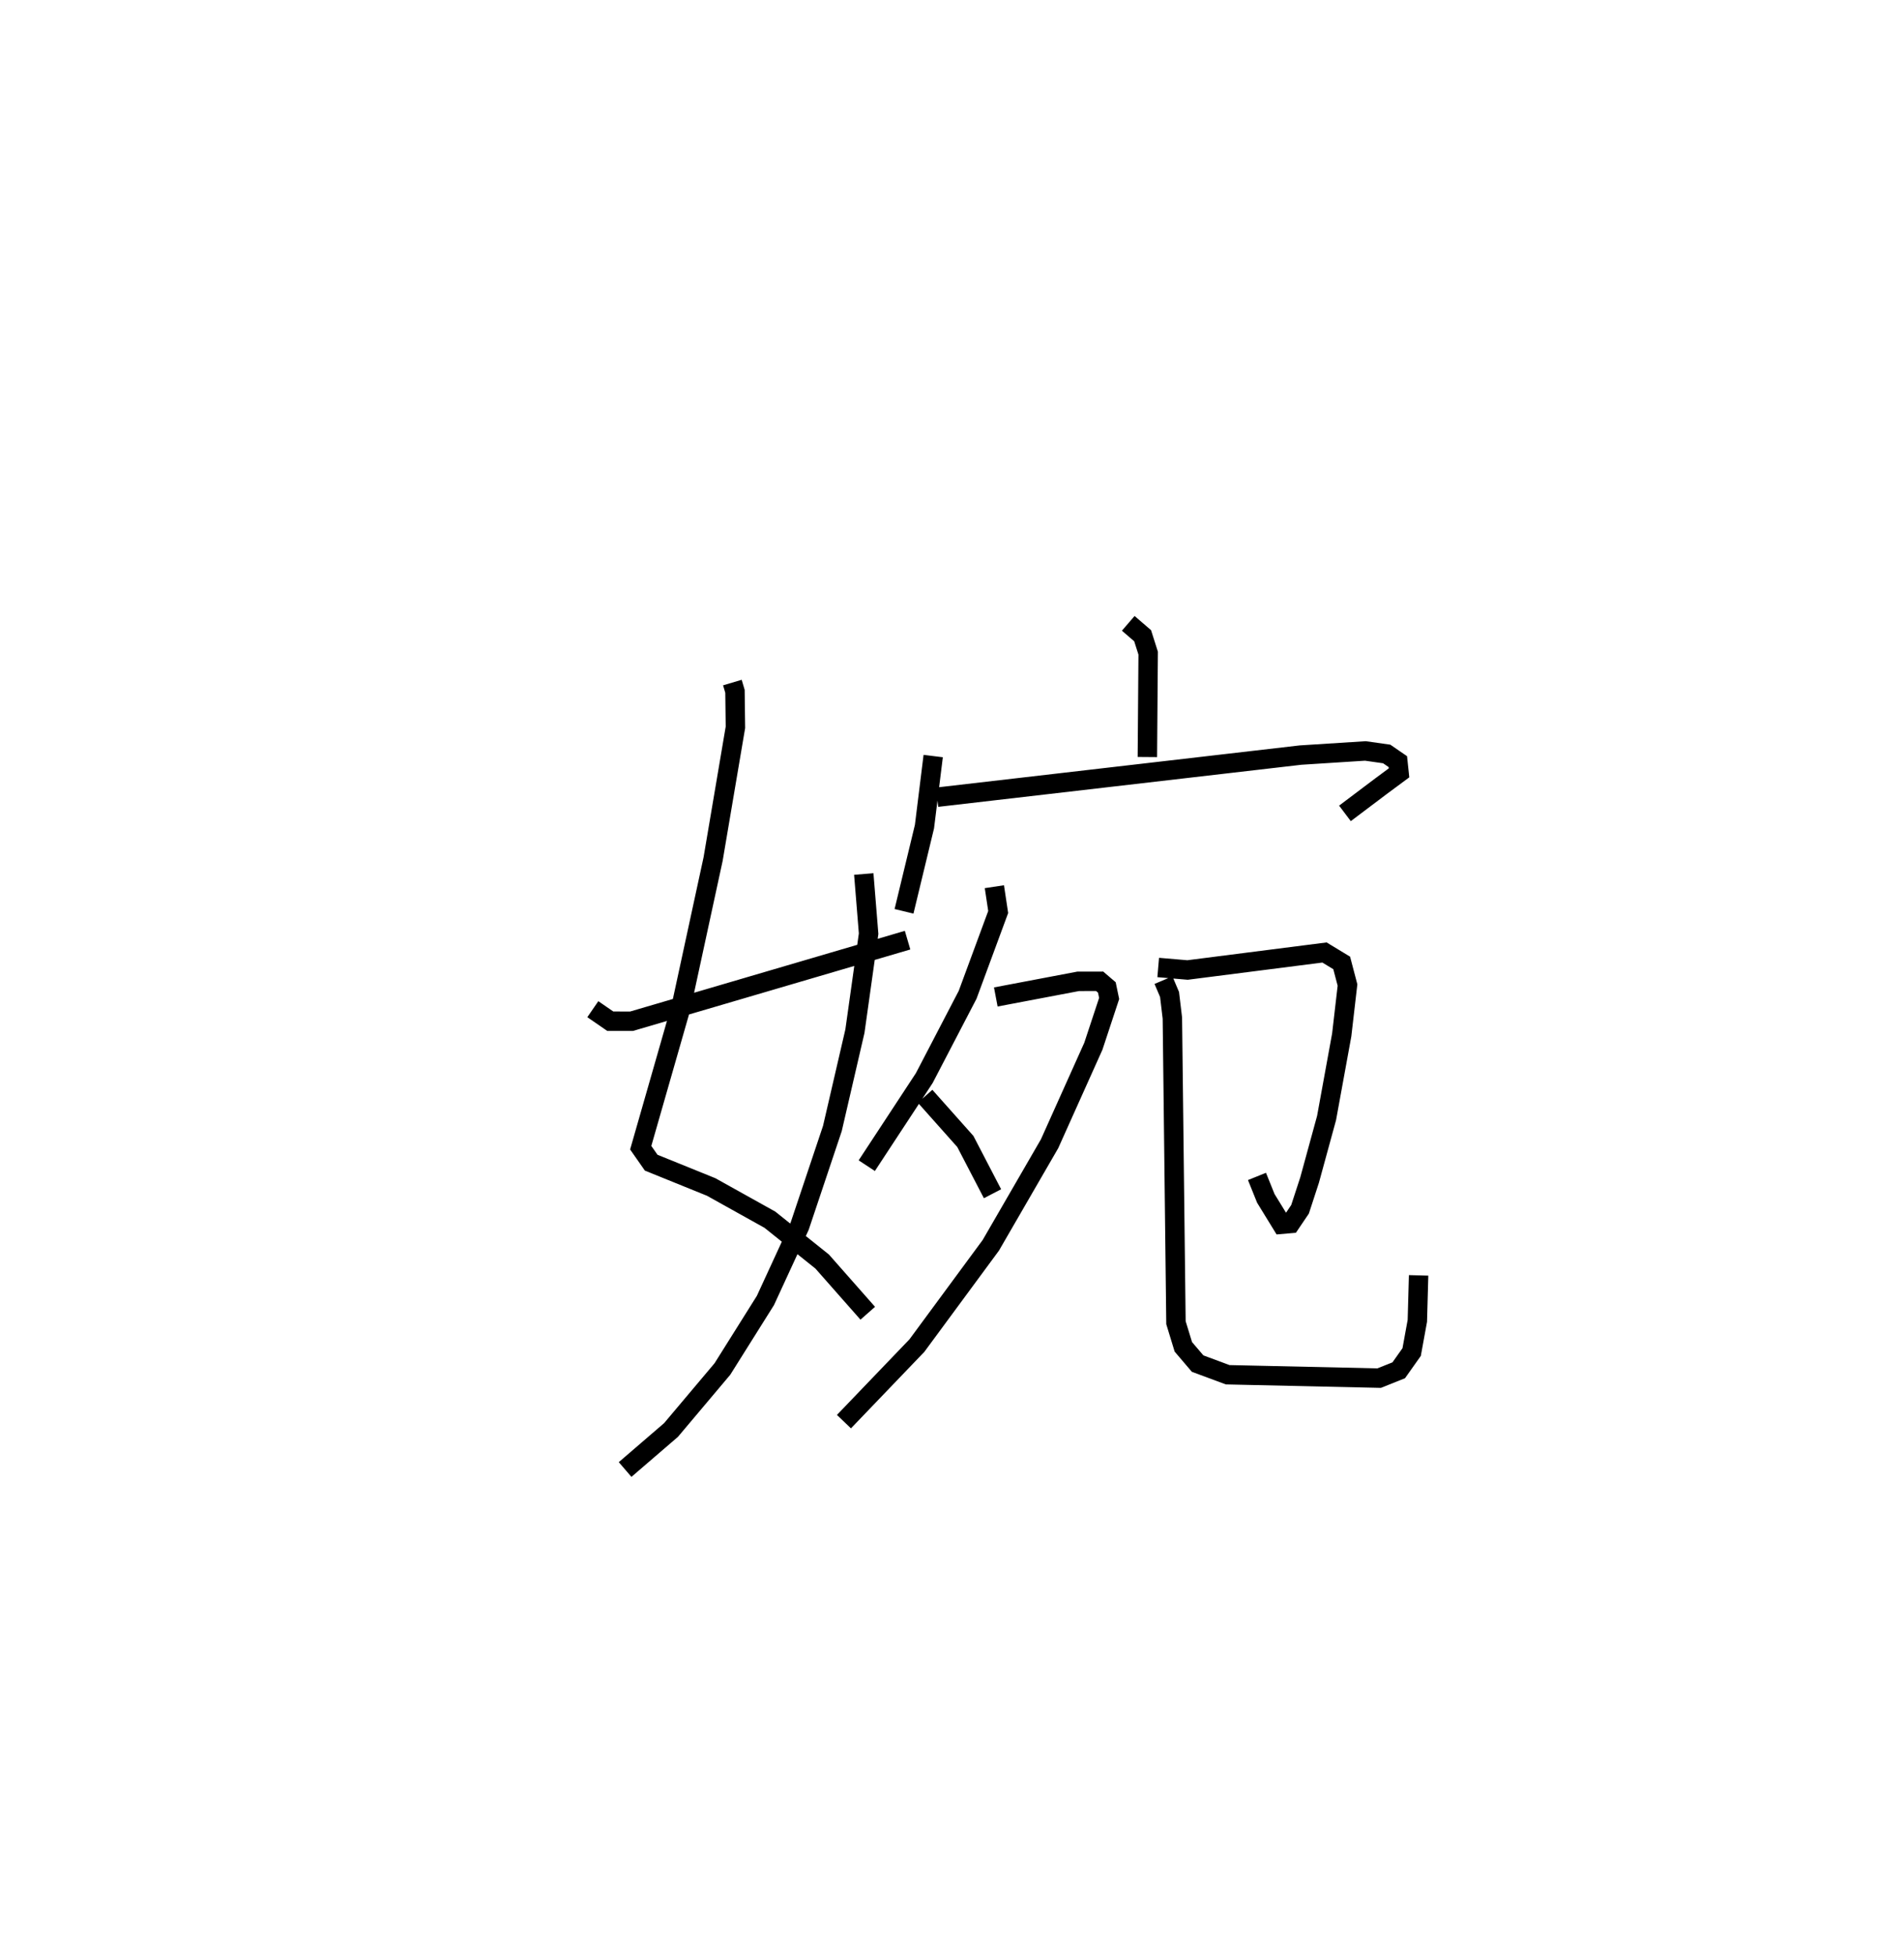 <?xml version="1.0" encoding="utf-8" ?>
<svg baseProfile="full" height="100.659" version="1.1" width="98.068" xmlns="http://www.w3.org/2000/svg" xmlns:ev="http://www.w3.org/2001/xml-events" xmlns:xlink="http://www.w3.org/1999/xlink"><defs /><rect fill="white" height="100.659" width="98.068" x="0" y="0" /><path d="M25,25 m0.0,0.0 m12.722,10.143 l0.134,0.451 0.023,1.854 l-1.15,6.786 -1.646,7.598 l-2.082,7.26 0.539,0.771 l3.089,1.251 3.025,1.685 l2.694,2.155 2.347,2.661 m-0.205,-22.615 l0.249,3.073 -0.705,5.018 l-1.161,5.012 -1.686,5.032 l-1.763,3.823 -2.215,3.527 l-2.648,3.142 -2.364,2.034 m-1.663,-23.701 l0.899,0.619 1.097,0.001 l14.216,-4.174 m11.366,-16.312 l0.741,0.638 0.285,0.897 l-0.041,5.348 m-11.031,-0.05 l-0.45,3.634 -1.053,4.36 m1.703,-5.875 l18.722,-2.169 3.338,-0.213 l1.099,0.156 0.574,0.395 l0.061,0.576 -0.937,0.694 l-1.85,1.394 m-18.056,3.775 l0.196,1.303 -1.574,4.262 l-2.233,4.288 -2.962,4.51 m6.646,-8.686 l4.243,-0.805 1.106,-0.002 l0.371,0.317 0.118,0.567 l-0.813,2.46 -2.255,5.02 l-3.026,5.228 -3.807,5.164 l-3.758,3.916 m4.18,-16.753 l2.073,2.328 1.399,2.691 m8.534,-11.649 l1.512,0.129 7.053,-0.901 l0.886,0.537 0.299,1.137 l-0.297,2.567 -0.781,4.281 l-0.874,3.193 -0.492,1.507 l-0.494,0.731 -0.45,0.039 l-0.819,-1.333 -0.455,-1.13 m-4.816,-10.106 l0.313,0.739 0.145,1.215 l0.185,15.683 0.38,1.243 l0.736,0.863 1.548,0.574 l7.801,0.174 1.009,-0.403 l0.666,-0.94 0.293,-1.607 l0.065,-2.34 " fill="none" stroke="black" stroke-width="1" /></svg>